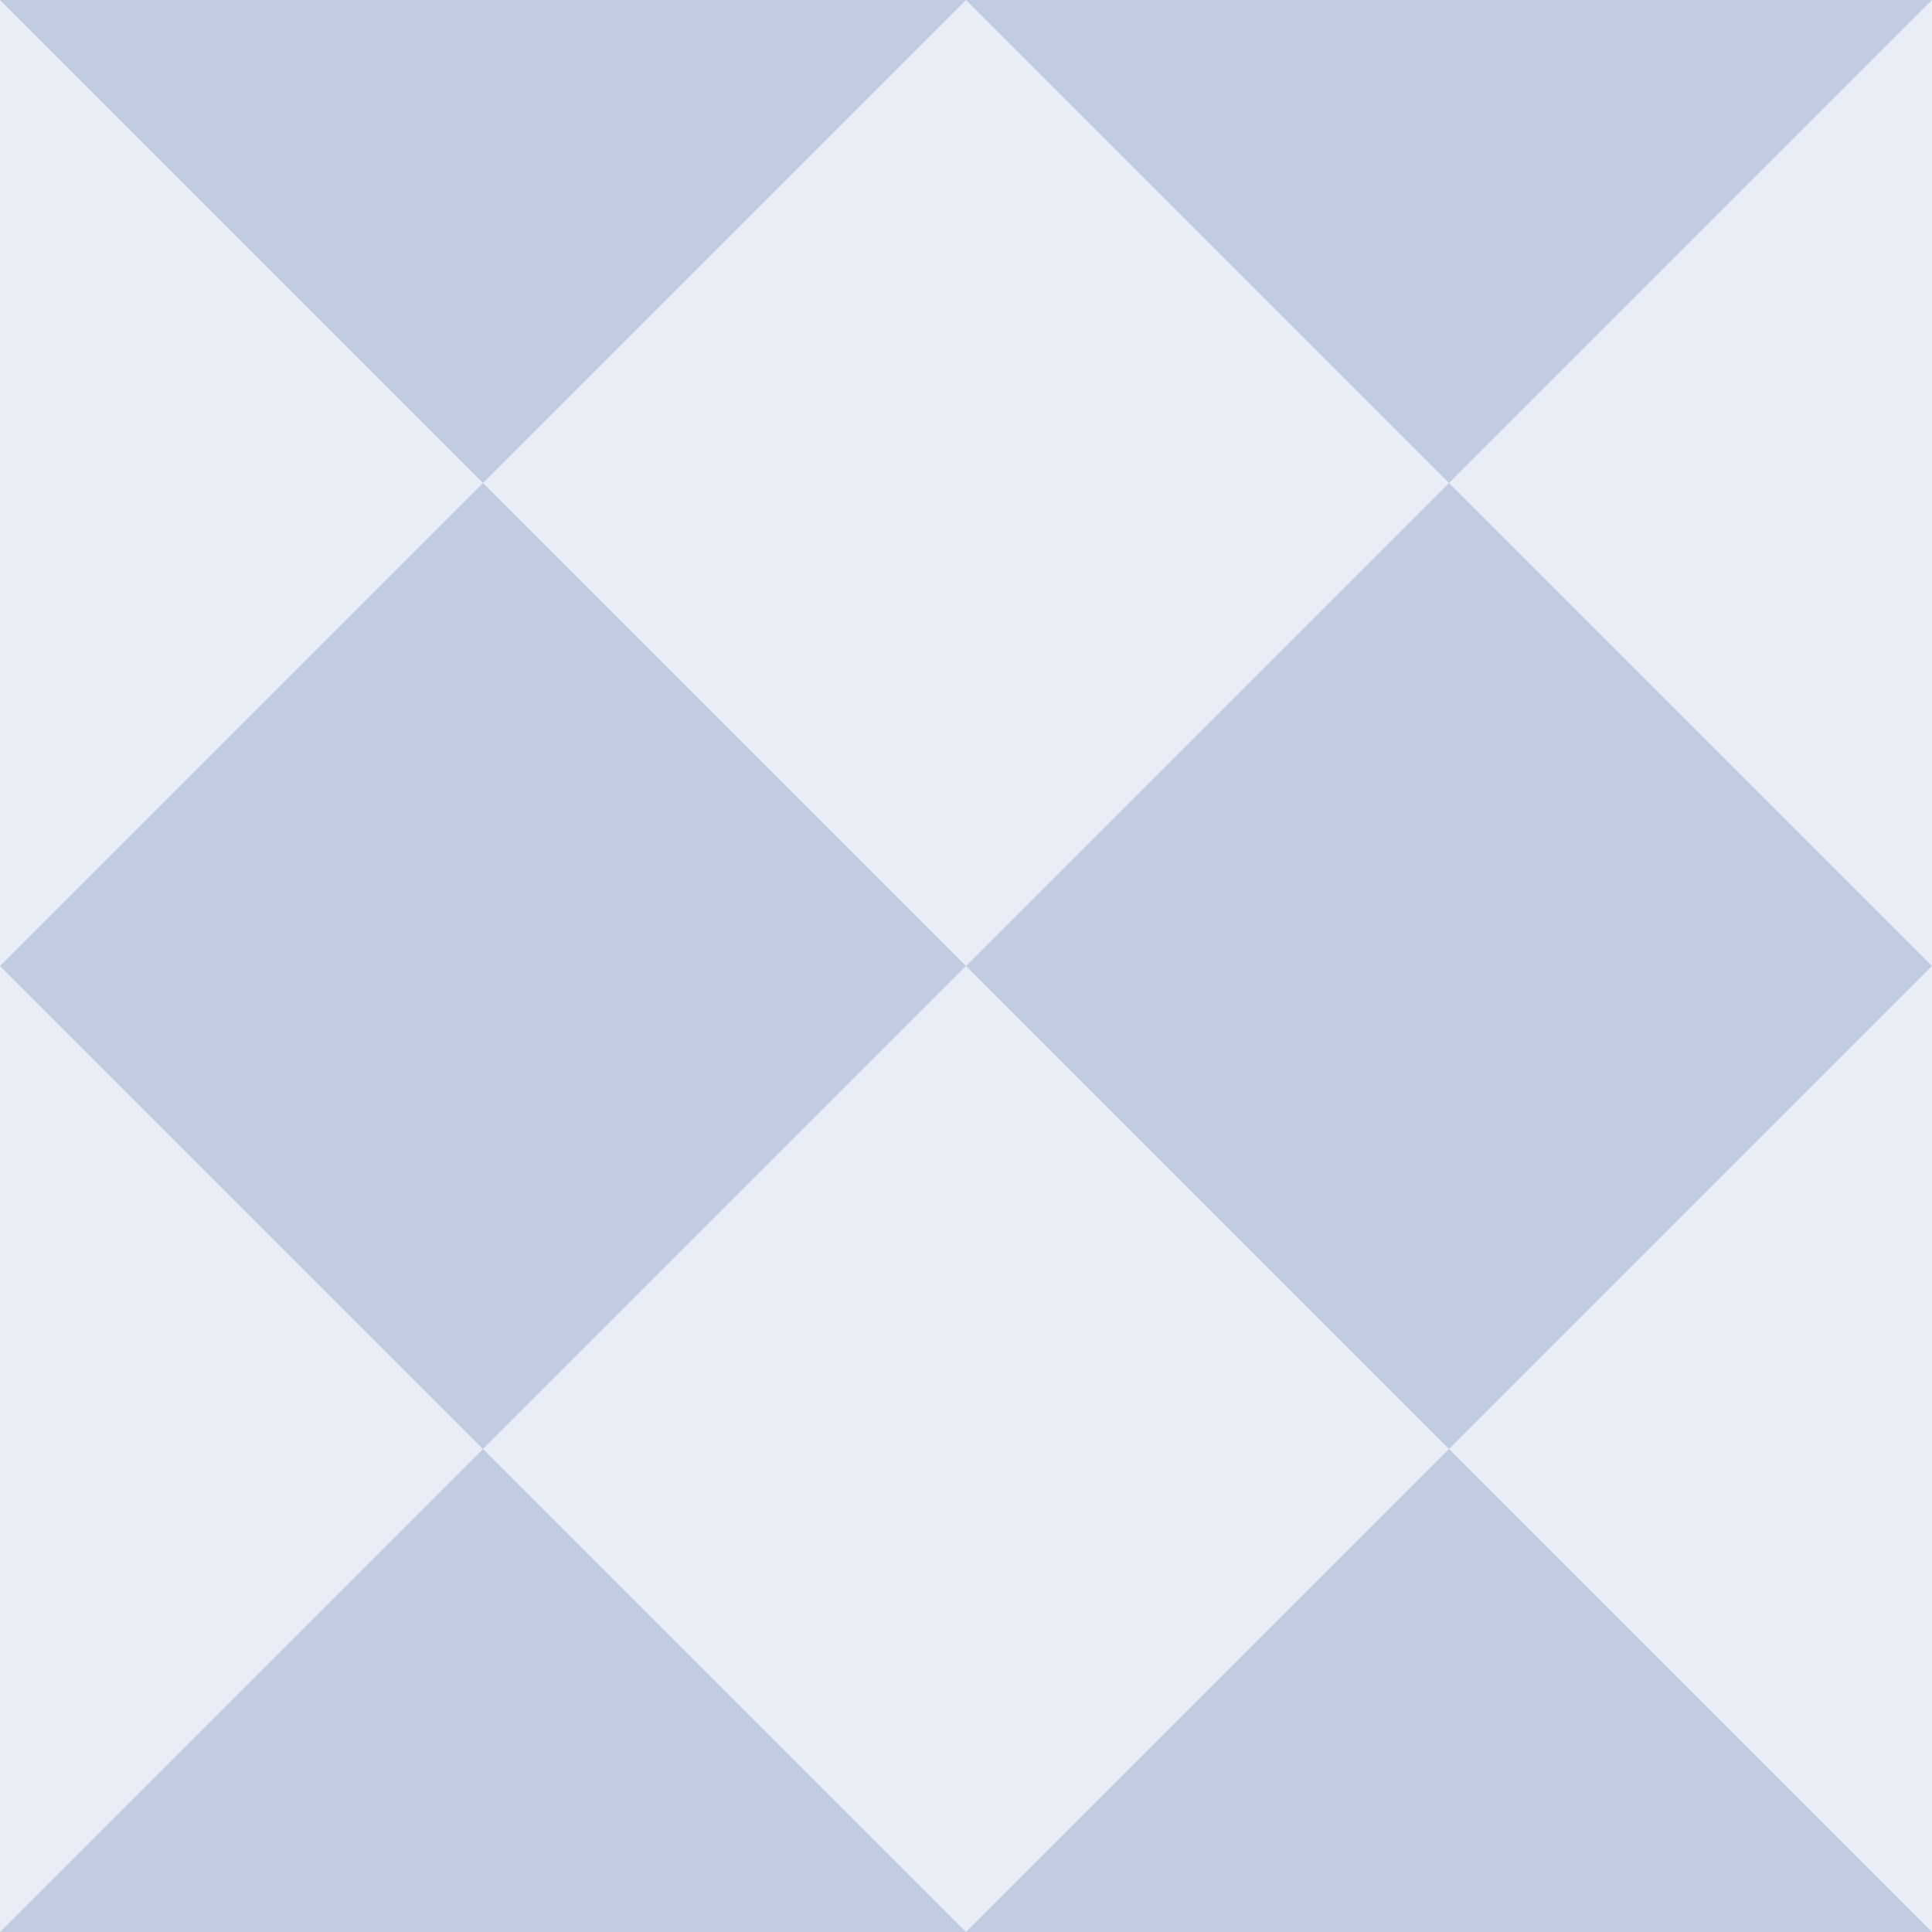 <svg xmlns="http://www.w3.org/2000/svg" width="16" height="16" version="1.1">
 <defs>
  <style id="current-color-scheme" type="text/css">
   .ColorScheme-Text { color:#C1CCE3; } .ColorScheme-Highlight { color:#4285f4; } .ColorScheme-NeutralText { color:#ff9800; } .ColorScheme-PositiveText { color:#4caf50; } .ColorScheme-NegativeText { color:#f44336; }
  </style>
 </defs>
 <path style="opacity:.35;fill:currentColor" class="ColorScheme-Text" d="M 0,0 H 16 V 16 H 0 Z"/>
 <path style="fill:currentColor" class="ColorScheme-Text" d="M 0 0 L 4 4 L 8 0 L 0 0 z M 8 0 L 12 4 L 16 0 L 8 0 z M 12 4 L 8 8 L 12 12 L 16 8 L 12 4 z M 12 12 L 8 16 L 16 16 L 12 12 z M 8 16 L 4 12 L 0 16 L 8 16 z M 4 12 L 8 8 L 4 4 L 0 8 L 4 12 z"/>
</svg>
